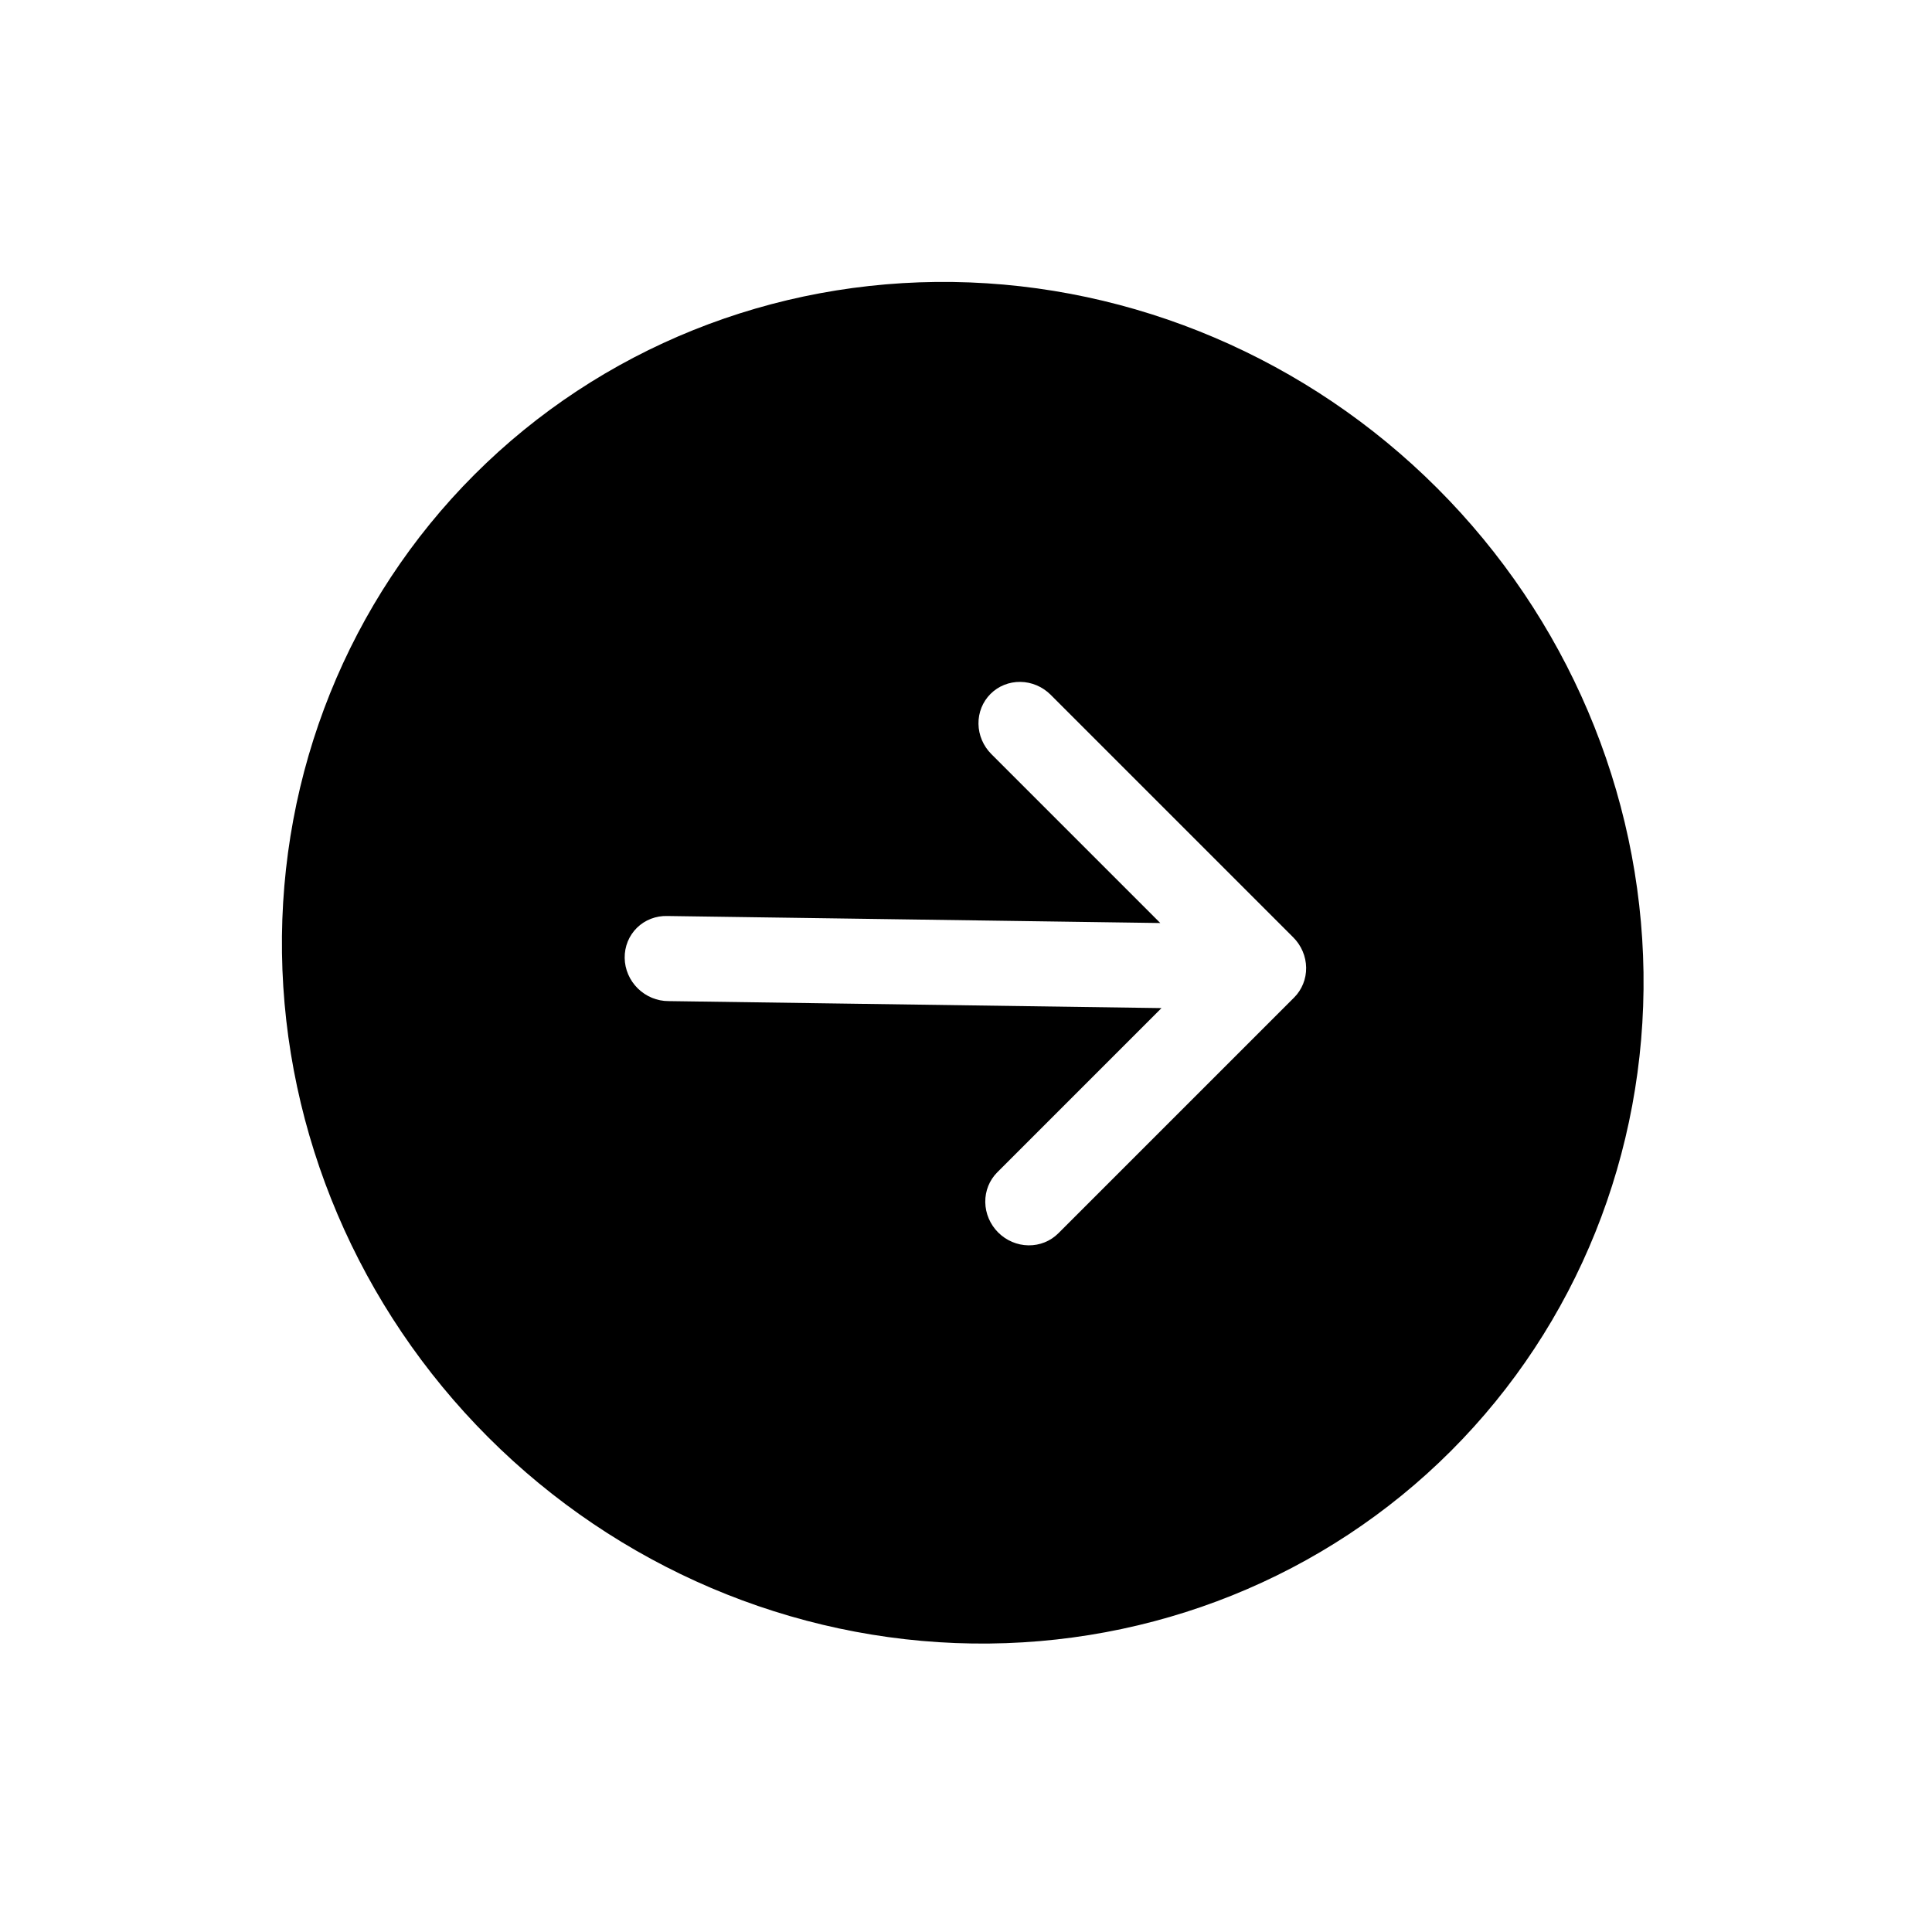 <svg width="114" height="114" viewBox="0 0 114 114" fill="none" xmlns="http://www.w3.org/2000/svg">
<g clip-path="url(#clip0_938_3142)">
<path d="M28.808 84.808C21.167 77.167 16.79 66.89 16.639 56.237C16.487 45.583 20.574 35.426 28 28C35.426 20.574 45.583 16.487 56.236 16.639C66.89 16.79 77.167 21.167 84.808 28.808C92.448 36.448 96.825 46.725 96.977 57.379C97.128 68.032 93.041 78.189 85.615 85.615C78.189 93.041 68.032 97.128 57.379 96.977C46.725 96.825 36.448 92.448 28.808 84.808V84.808ZM39.378 54.05C39.045 54.04 38.715 54.096 38.407 54.215C38.099 54.334 37.819 54.514 37.585 54.744C37.351 54.974 37.166 55.25 37.041 55.556C36.917 55.862 36.855 56.191 36.86 56.524C36.864 56.857 36.935 57.188 37.069 57.498C37.202 57.807 37.395 58.088 37.636 58.325C37.877 58.562 38.162 58.75 38.473 58.878C38.784 59.006 39.116 59.072 39.45 59.071L68.535 59.484L58.847 69.172C58.383 69.636 58.127 70.271 58.137 70.937C58.147 71.603 58.42 72.245 58.898 72.723C59.375 73.2 60.017 73.474 60.683 73.483C61.349 73.493 61.984 73.237 62.448 72.773L76.361 58.861C76.825 58.396 77.08 57.762 77.071 57.096C77.061 56.43 76.788 55.788 76.31 55.31L61.996 40.996C61.519 40.519 60.876 40.245 60.211 40.236C59.545 40.226 58.91 40.482 58.446 40.946C57.982 41.41 57.726 42.045 57.736 42.711C57.745 43.376 58.019 44.019 58.496 44.496L68.464 54.464L39.378 54.05Z" fill="black"/>
</g>
<defs>
<clipPath id="clip0_938_3142">
<rect width="79.196" height="81.48" fill="white" transform="translate(0 56) rotate(-45)"/>
</clipPath>
</defs>
</svg>
